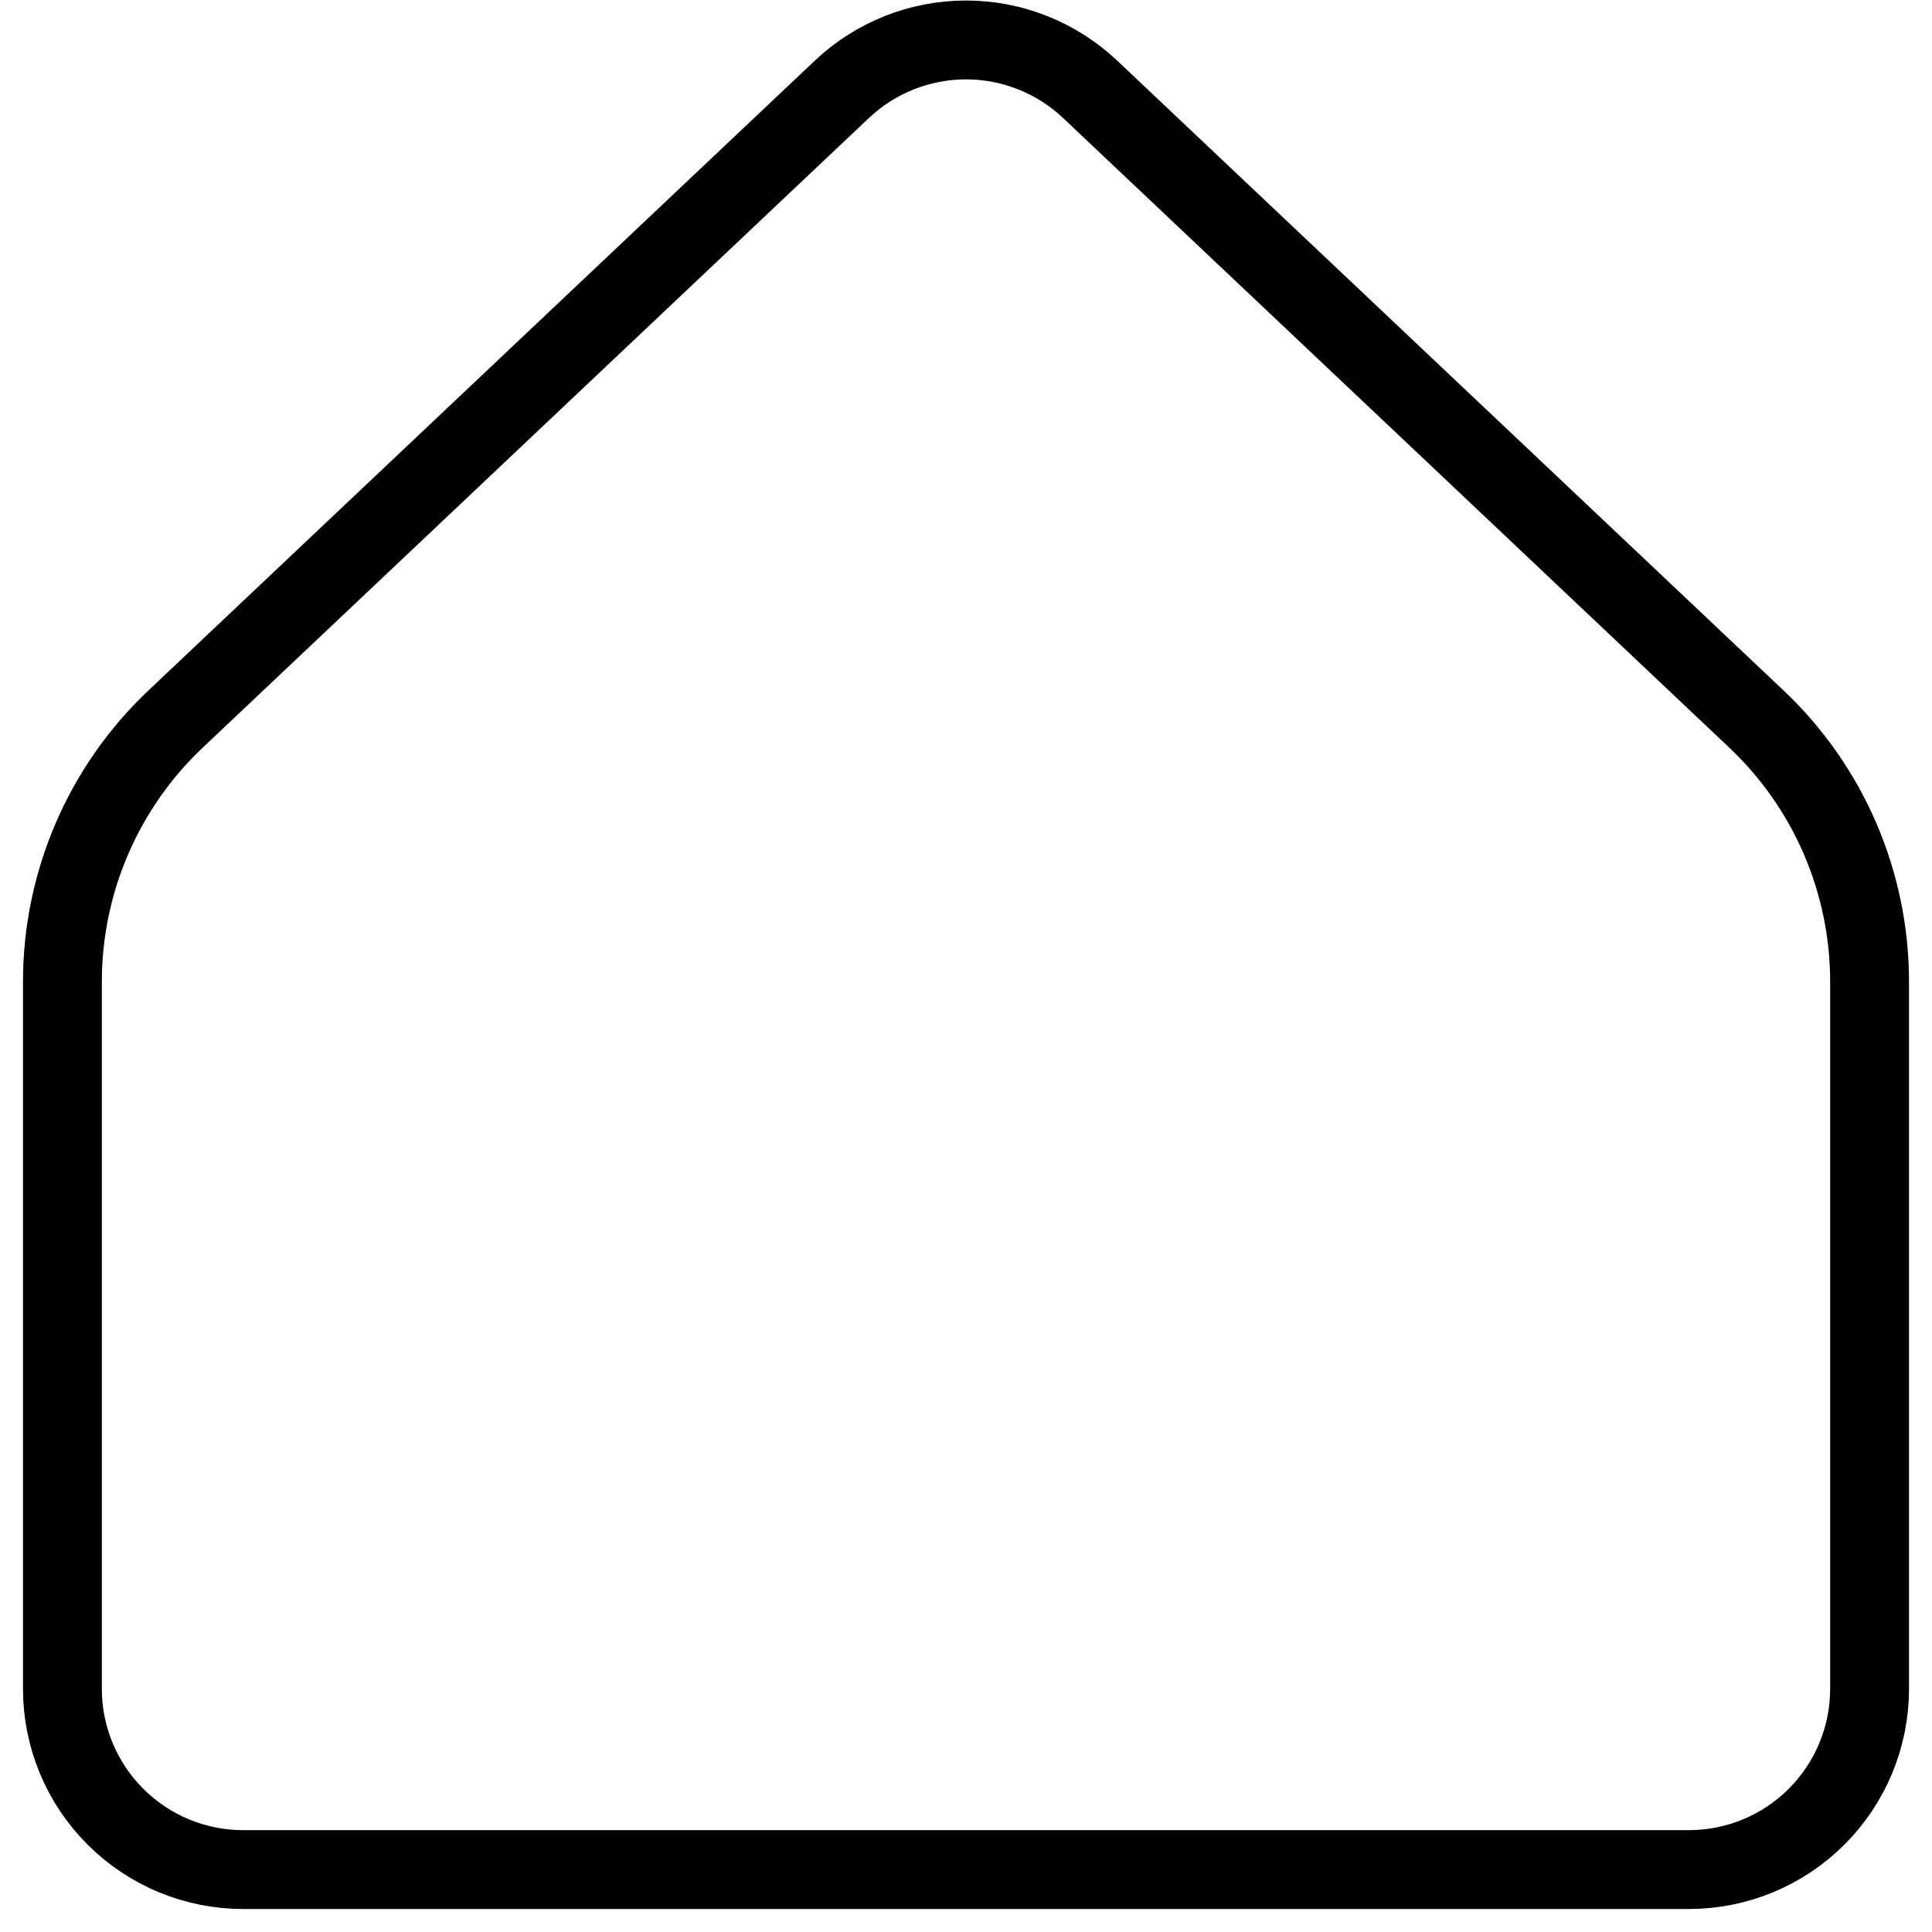 <svg width="49" height="49" viewBox="0 0 49 49" fill="none" xmlns="http://www.w3.org/2000/svg">
<path d="M47.417 42.833V24.899C47.417 23.651 47.162 22.416 46.669 21.27C46.175 20.125 45.452 19.091 44.545 18.235L27.649 2.266C26.798 1.462 25.671 1.013 24.5 1.013C23.329 1.013 22.202 1.462 21.351 2.266L4.455 18.235C3.548 19.091 2.825 20.125 2.332 21.27C1.838 22.416 1.583 23.651 1.583 24.899V42.833C1.583 44.049 2.066 45.215 2.926 46.074C3.785 46.934 4.951 47.417 6.167 47.417H42.833C44.049 47.417 45.215 46.934 46.074 46.074C46.934 45.215 47.417 44.049 47.417 42.833Z" stroke="black" stroke-width="2" stroke-linecap="round" stroke-linejoin="round"/>
</svg>
